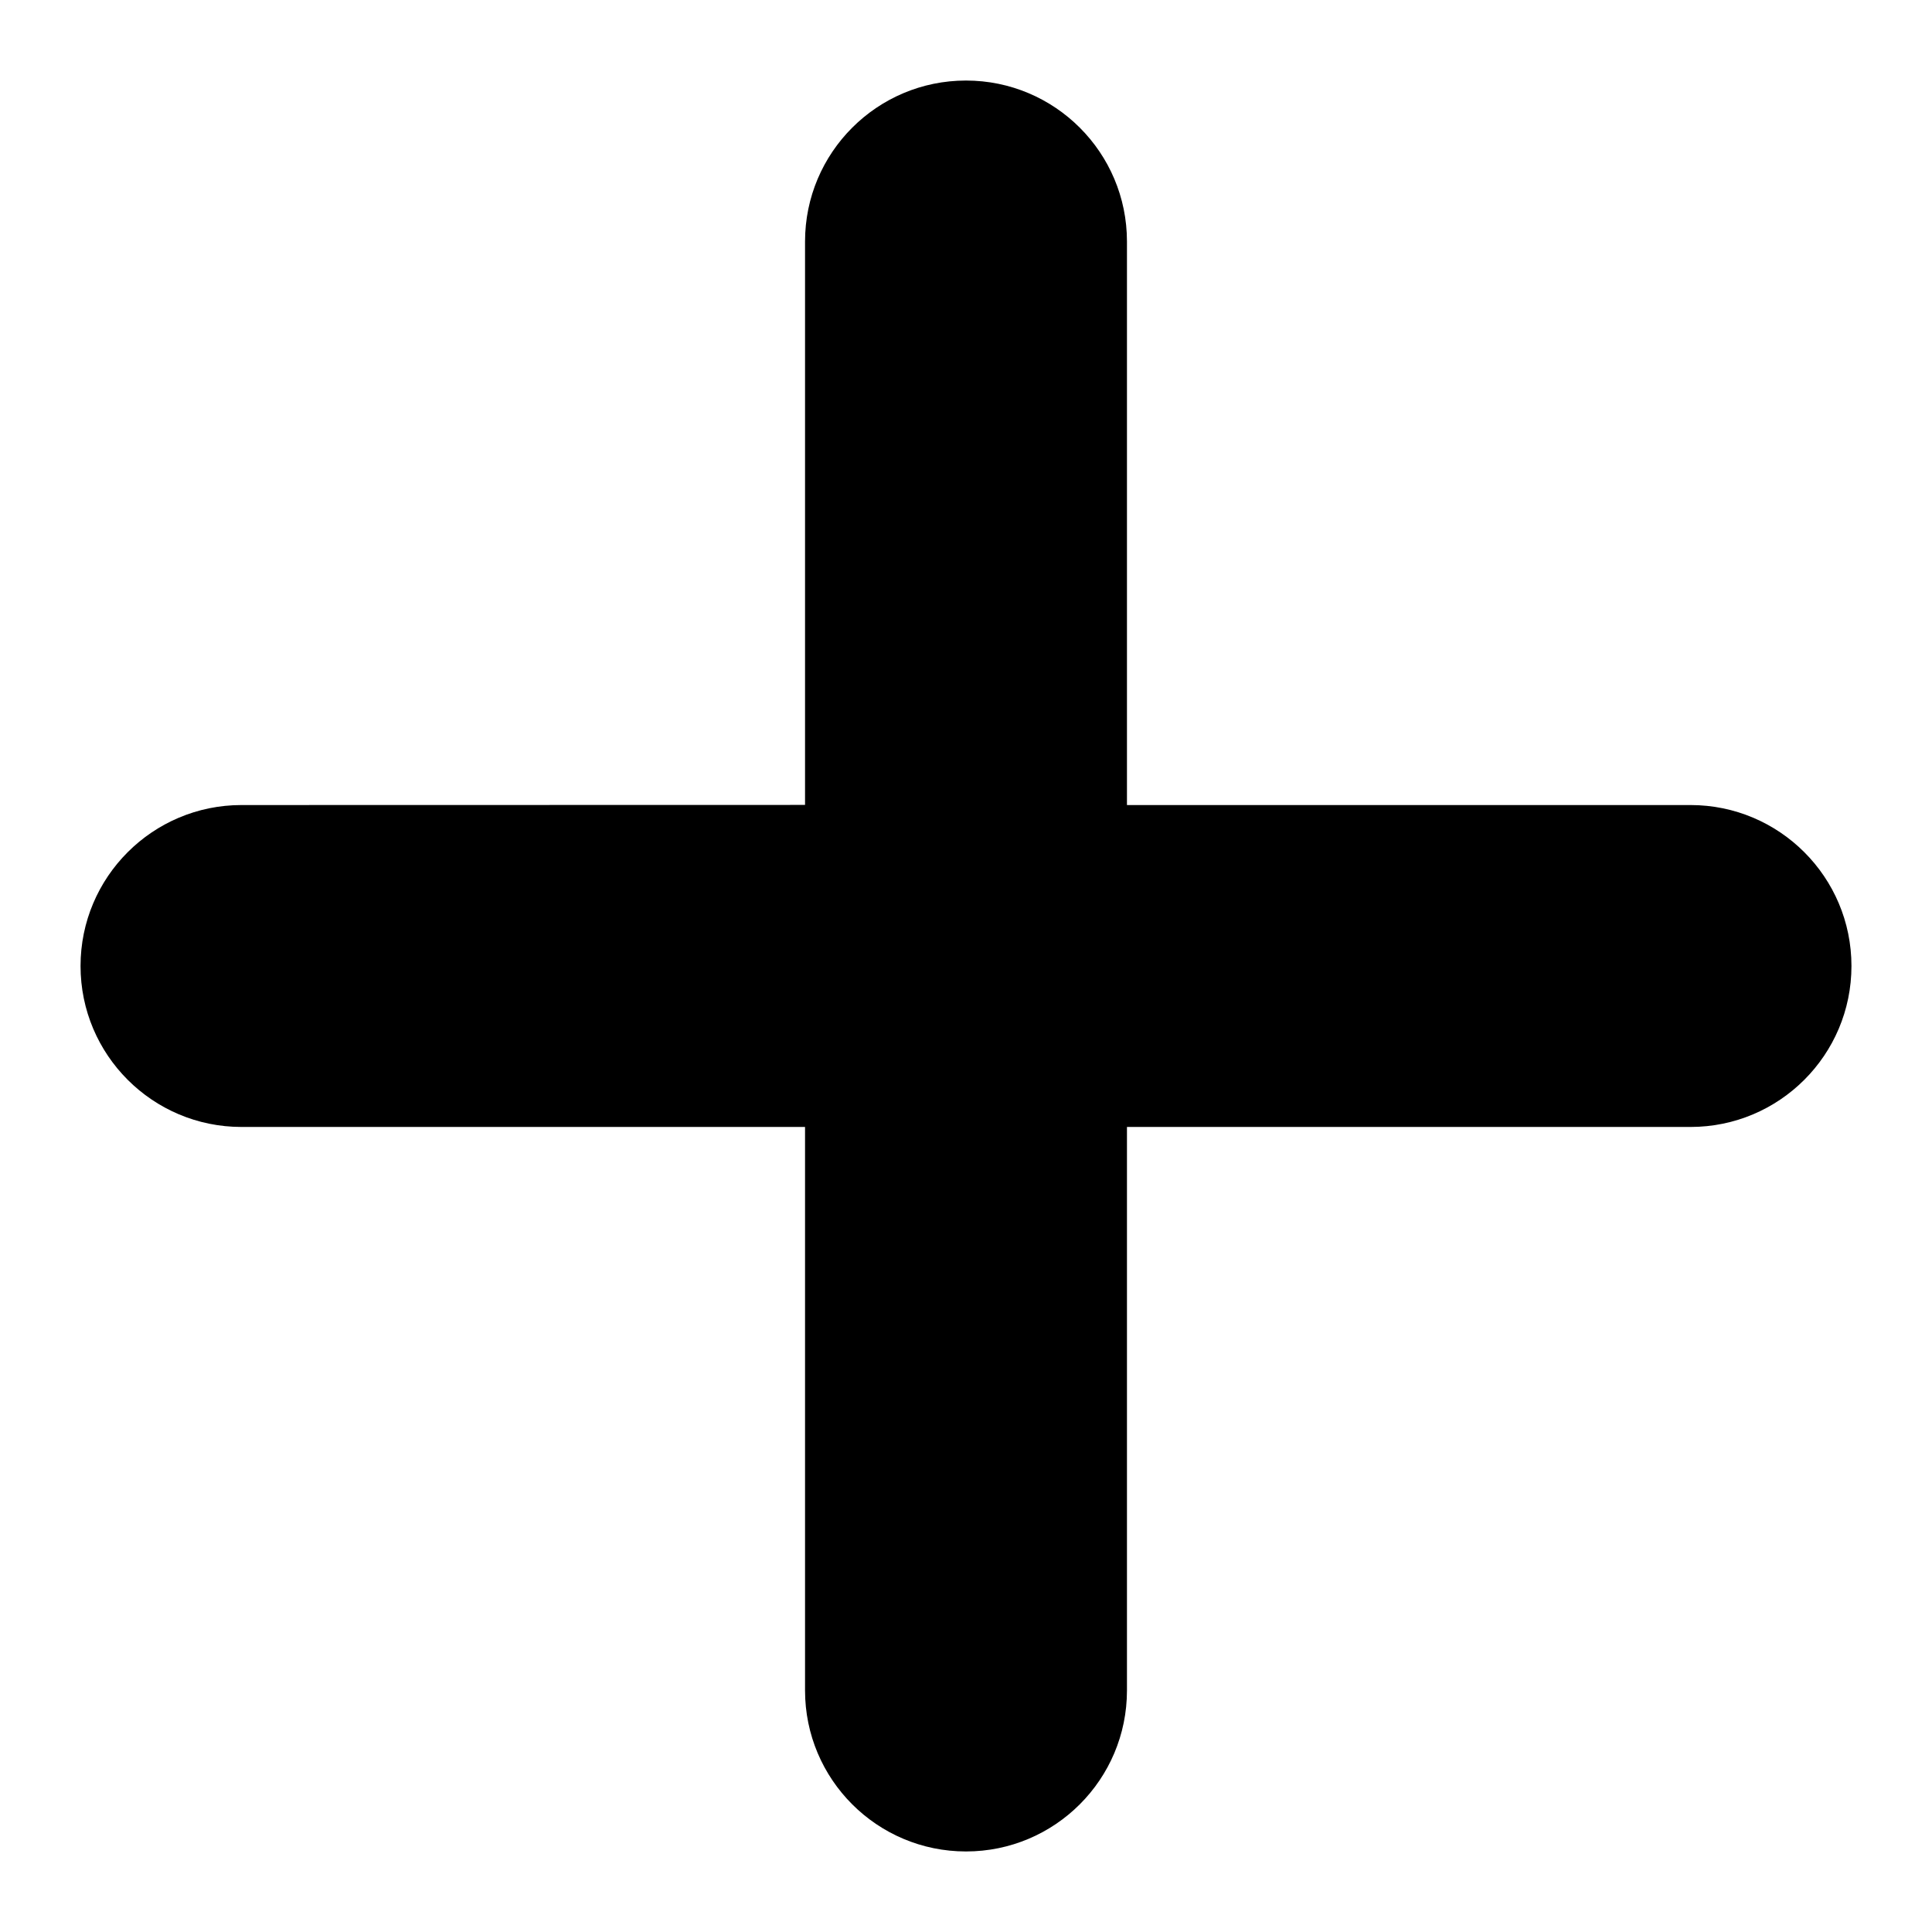 <svg xmlns="http://www.w3.org/2000/svg" width="1em" height="1em" viewBox="0 0 16 16">
    <g fill="none" fill-rule="evenodd">
        <g fill="currentColor">
            <g>
                <g>
                    <path d="M8 .667c.736 0 1.333.597 1.333 1.333v4.667H14c.736 0 1.333.597 1.333 1.333S14.736 9.333 14 9.333H9.333V14c0 .736-.597 1.333-1.333 1.333S6.667 14.736 6.667 14V9.333H2C1.264 9.333.667 8.736.667 8S1.264 6.667 2 6.667l4.667-.001V2c0-.736.597-1.333 1.333-1.333z" transform="translate(-62 -2022) translate(62 1449) translate(0 573)"/>
                </g>
            </g>
        </g>
    </g>
</svg>
